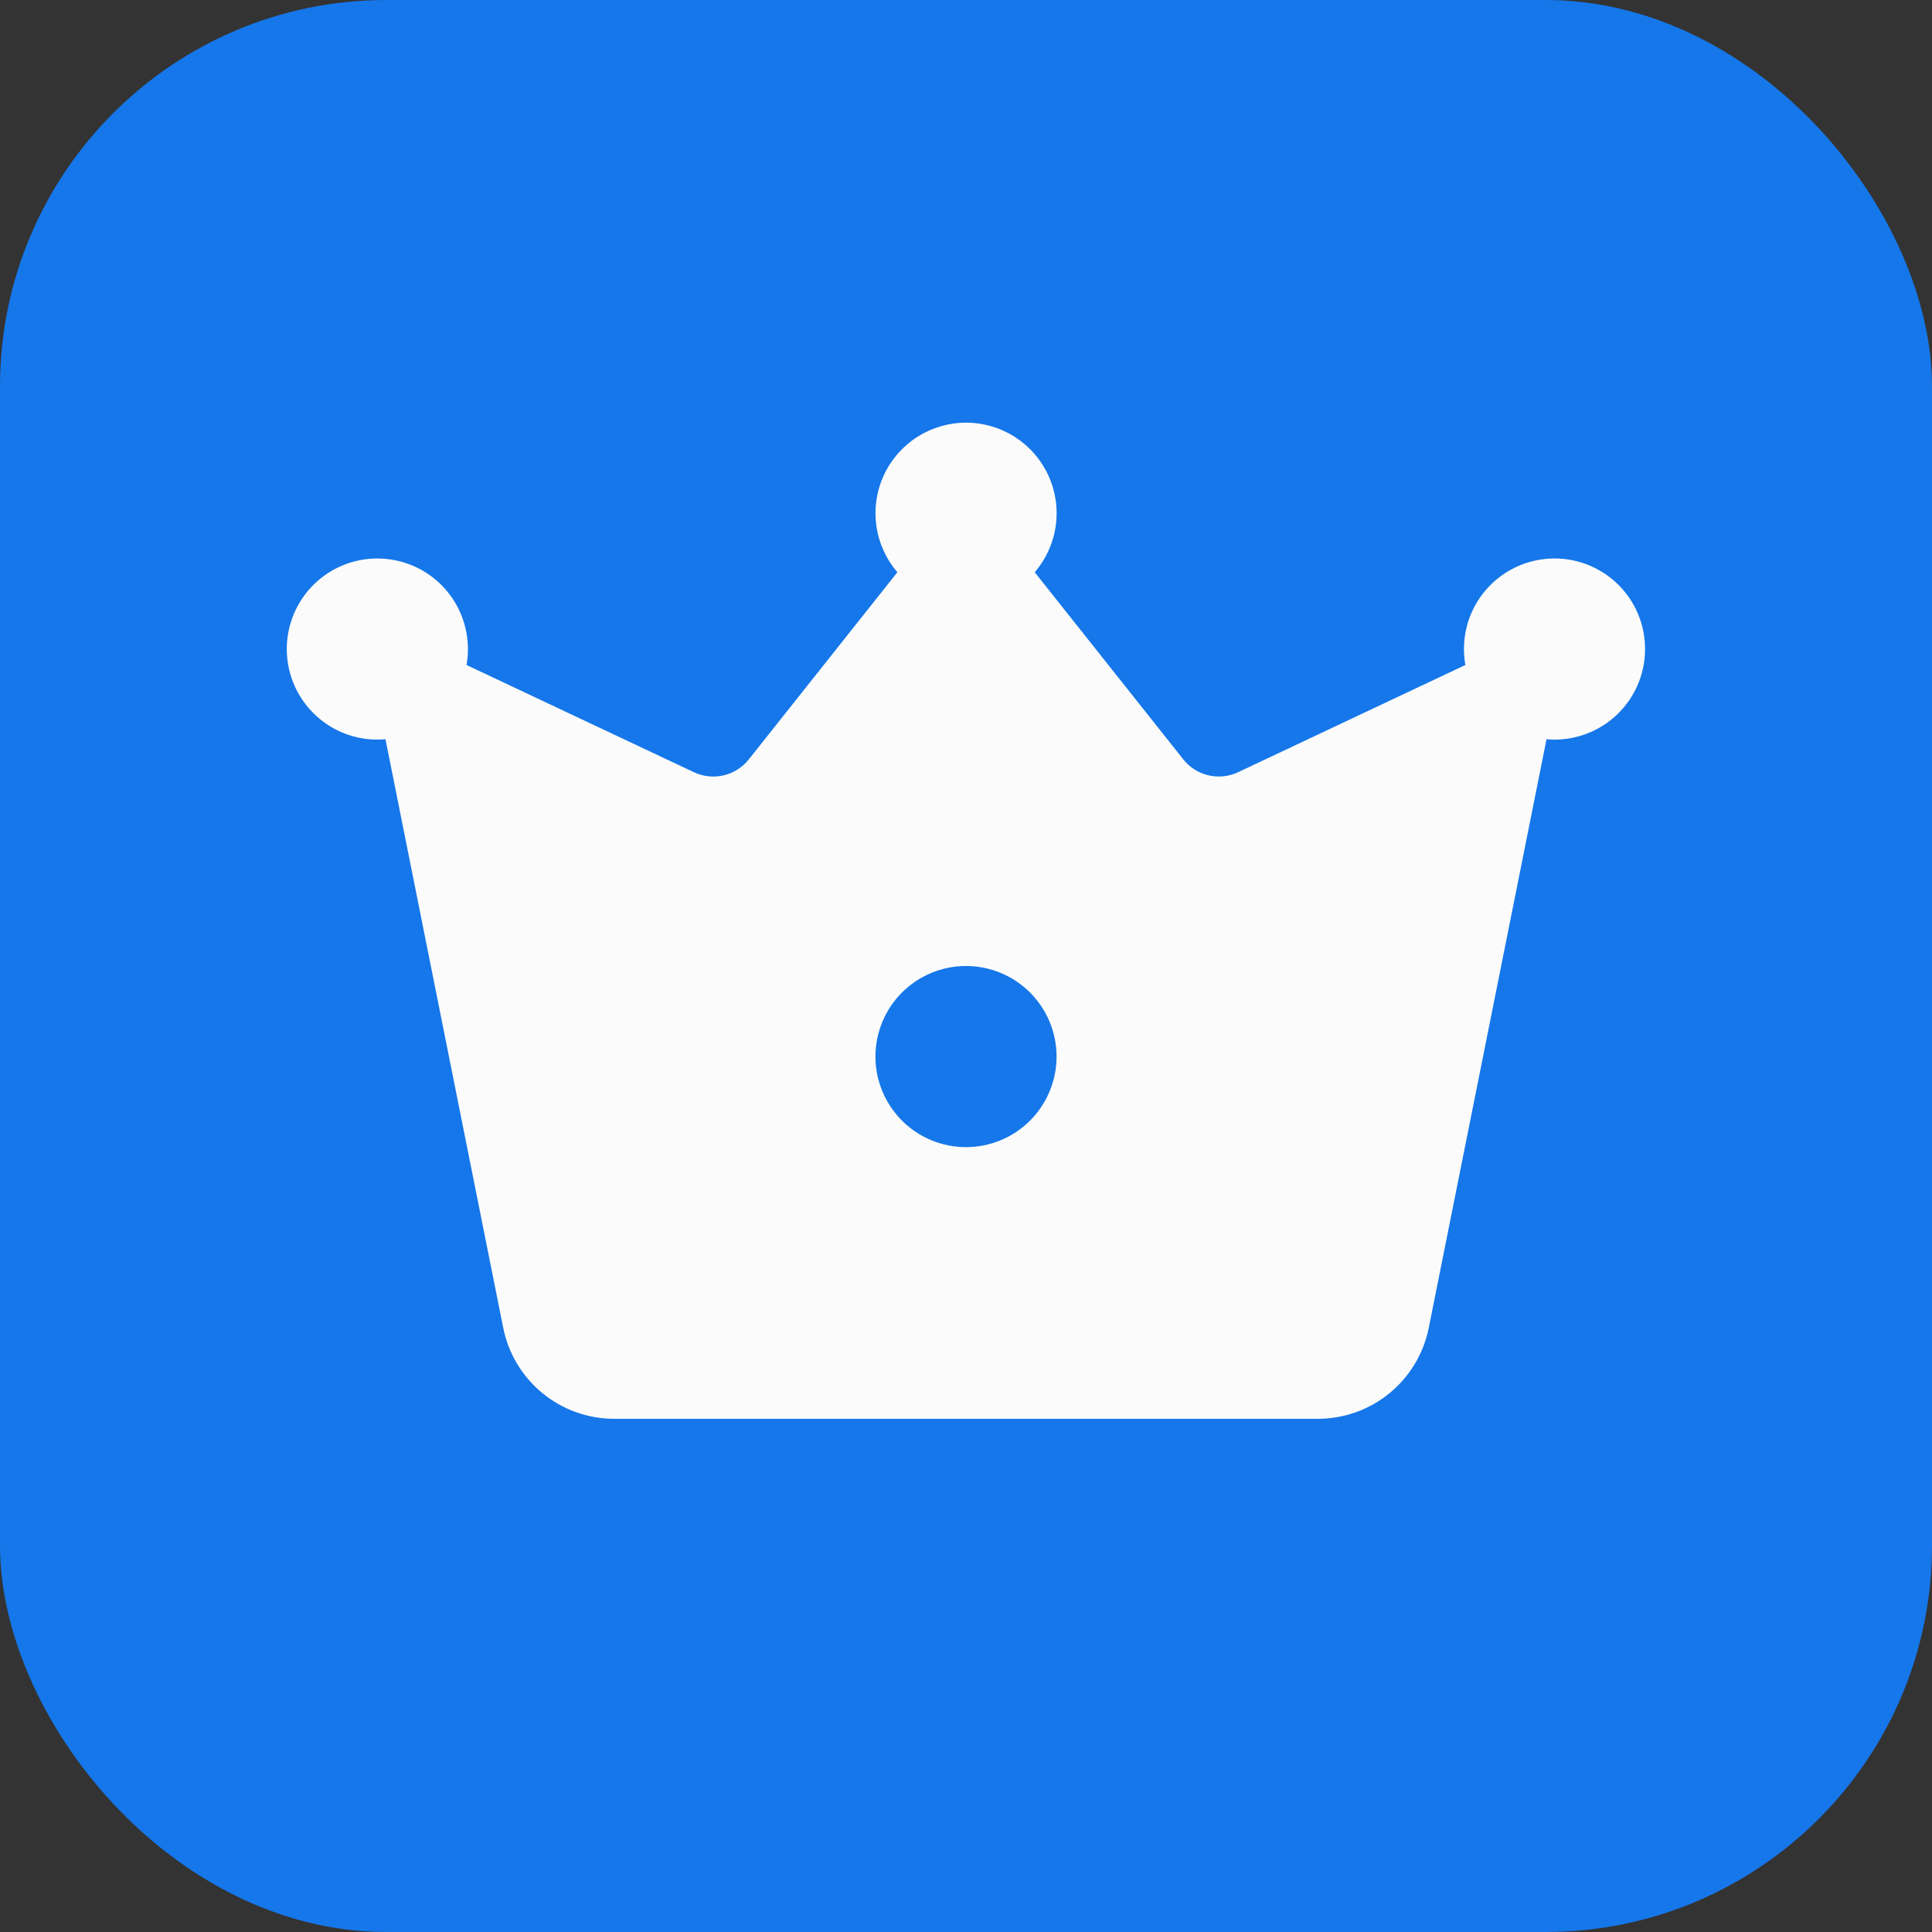 <svg width="40" height="40" viewBox="0 0 40 40" fill="none" xmlns="http://www.w3.org/2000/svg">
<rect x="0" y="0" width="40" height="40" fill="#333333" stroke="none"/>
<rect width="40" height="40" rx="8" fill="#1577EA"/>
<path d="M24.498 15.721L21.423 11.848C21.657 11.575 21.808 11.242 21.858 10.887C21.908 10.531 21.855 10.169 21.705 9.843C21.555 9.517 21.315 9.241 21.013 9.047C20.711 8.854 20.36 8.751 20.001 8.751C19.642 8.751 19.291 8.854 18.989 9.047C18.687 9.241 18.447 9.517 18.297 9.843C18.147 10.169 18.094 10.531 18.144 10.887C18.194 11.242 18.345 11.575 18.579 11.848L15.504 15.721C15.372 15.888 15.188 16.005 14.982 16.053C14.776 16.101 14.559 16.078 14.367 15.988L9.659 13.768C9.678 13.66 9.688 13.55 9.688 13.438C9.687 13.06 9.573 12.69 9.36 12.379C9.146 12.066 8.843 11.826 8.491 11.69C8.138 11.553 7.753 11.526 7.385 11.612C7.017 11.698 6.683 11.894 6.428 12.173C6.173 12.452 6.009 12.802 5.956 13.176C5.903 13.55 5.965 13.932 6.133 14.271C6.301 14.609 6.567 14.889 6.897 15.074C7.227 15.259 7.605 15.339 7.981 15.305L10.419 27.493C10.525 28.023 10.812 28.5 11.23 28.843C11.649 29.187 12.173 29.374 12.714 29.375H27.282C27.824 29.375 28.35 29.188 28.769 28.844C29.188 28.5 29.475 28.022 29.581 27.491L32.019 15.305C32.074 15.31 32.129 15.313 32.186 15.313C32.571 15.312 32.946 15.194 33.261 14.973C33.576 14.752 33.816 14.439 33.947 14.077C34.078 13.715 34.095 13.322 33.995 12.95C33.895 12.578 33.683 12.246 33.388 11.999C33.092 11.752 32.728 11.602 32.345 11.569C31.961 11.537 31.577 11.623 31.244 11.816C30.911 12.009 30.645 12.3 30.483 12.649C30.322 12.998 30.271 13.389 30.339 13.768L25.633 15.988C25.441 16.078 25.225 16.101 25.019 16.052C24.813 16.004 24.629 15.887 24.498 15.721ZM20 23.75C19.503 23.75 19.026 23.553 18.674 23.201C18.323 22.849 18.125 22.372 18.125 21.875C18.125 21.378 18.323 20.901 18.674 20.549C19.026 20.198 19.503 20 20 20C20.497 20 20.974 20.198 21.326 20.549C21.677 20.901 21.875 21.378 21.875 21.875C21.875 22.372 21.677 22.849 21.326 23.201C20.974 23.553 20.497 23.75 20 23.75Z" fill="#FBFBFB"/>
</svg>
